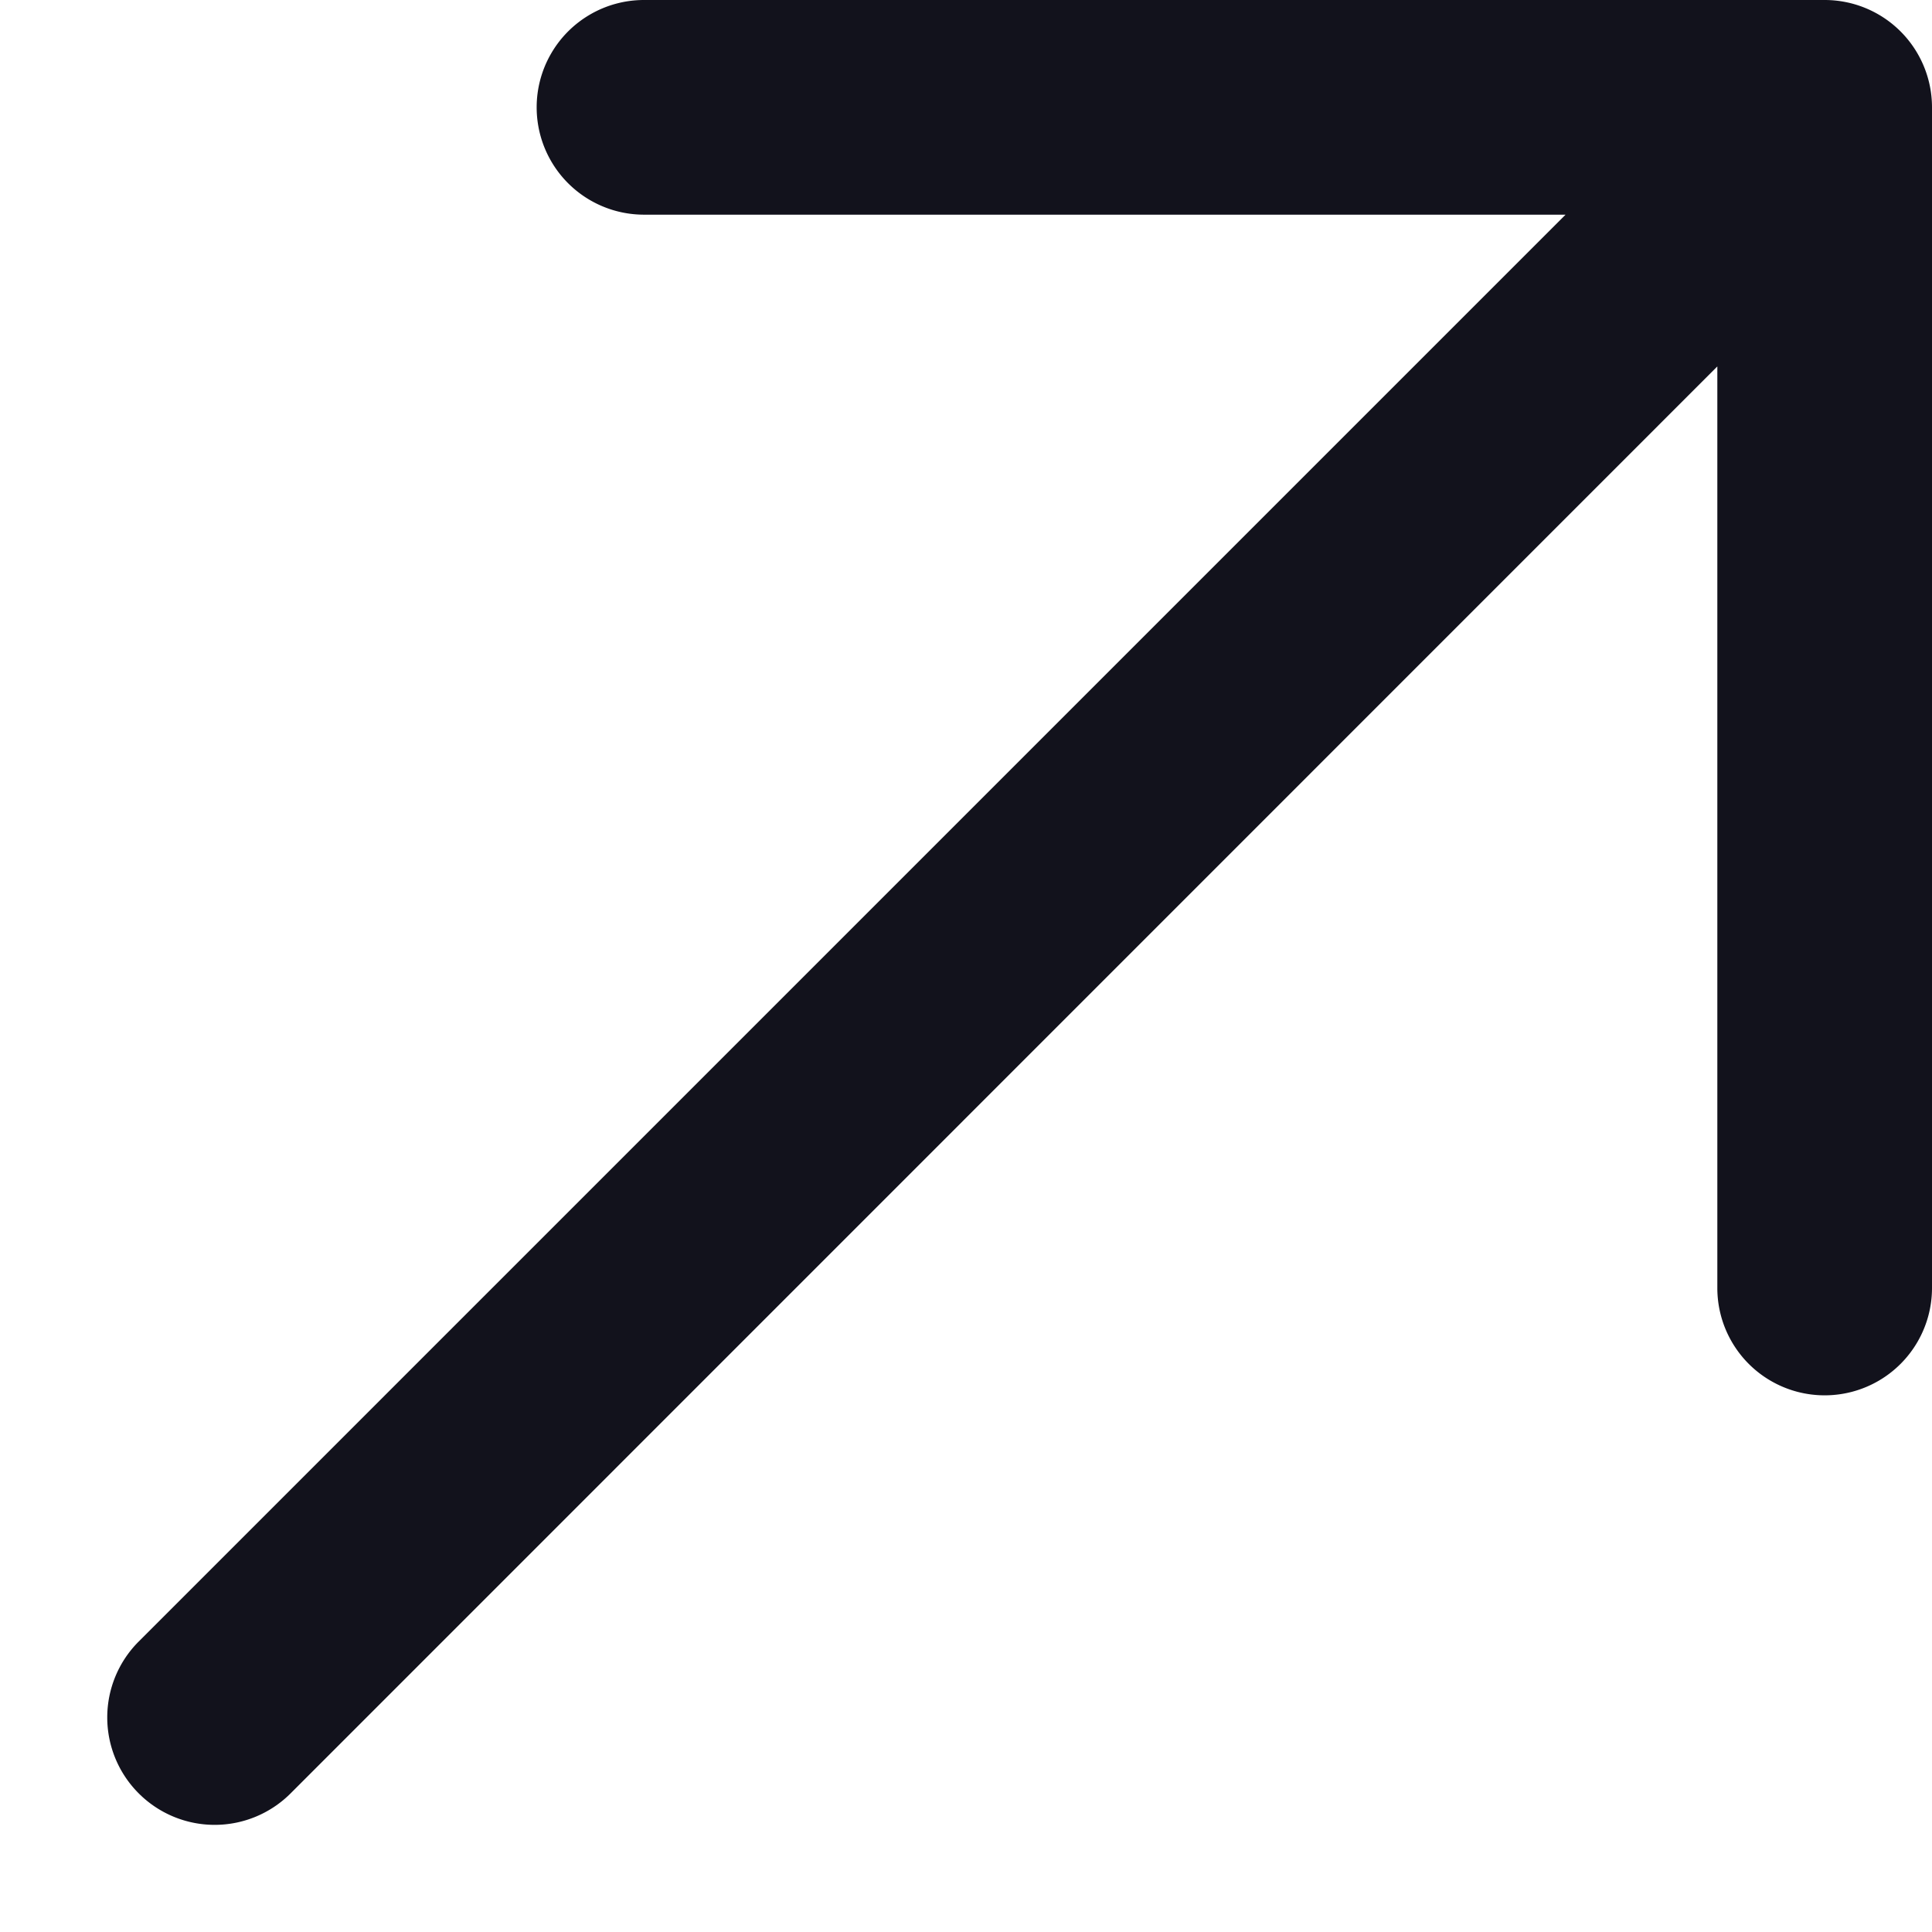 <svg width="9" height="9" fill="none" xmlns="http://www.w3.org/2000/svg"><path fill-rule="evenodd" clip-rule="evenodd" d="M.646 8.354a.5.5 0 010-.707L7.293 1H3a.5.5 0 010-1h5.5a.5.5 0 01.5.5V6a.5.5 0 01-1 0V1.707L1.354 8.354a.5.5 0 01-.708 0z" fill="#12121C"/></svg>